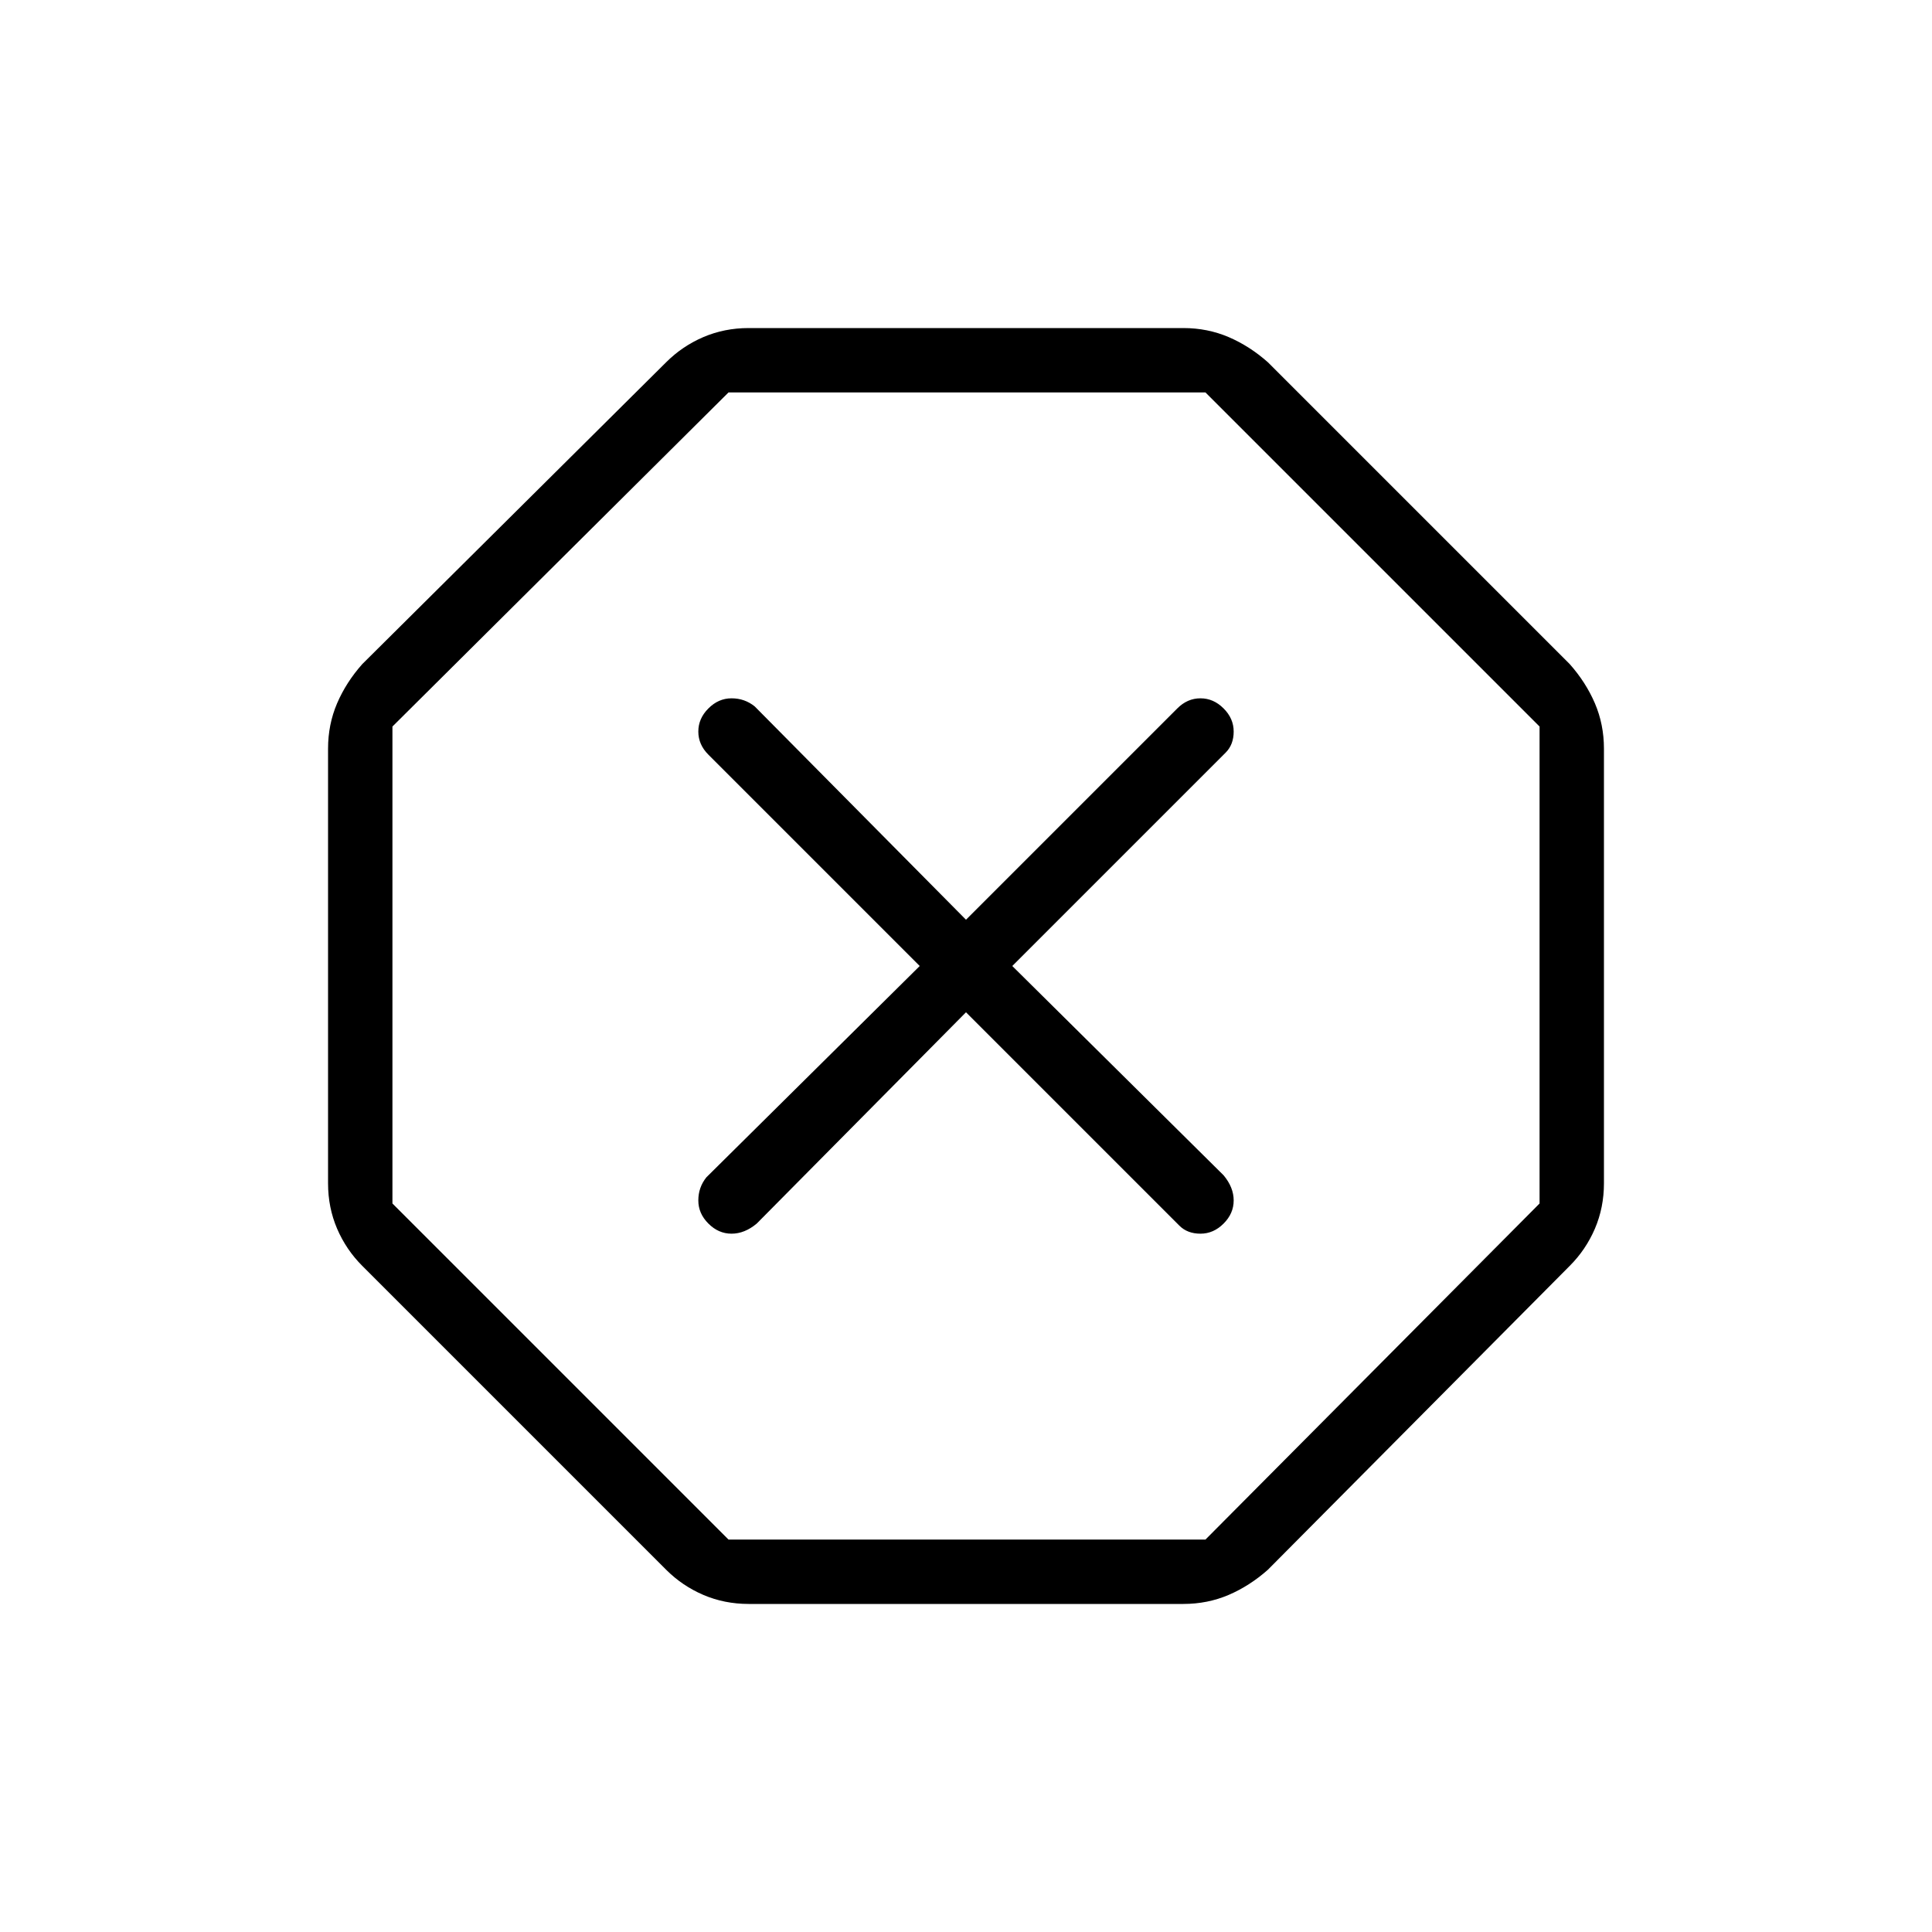<svg xmlns="http://www.w3.org/2000/svg" height="40" width="40"><path d="M15.5 33.208Q15 33.208 14.562 33.021Q14.125 32.833 13.792 32.5L7.5 26.208Q7.167 25.875 6.979 25.438Q6.792 25 6.792 24.5V15.5Q6.792 15 6.979 14.562Q7.167 14.125 7.5 13.75L13.792 7.5Q14.125 7.167 14.562 6.979Q15 6.792 15.5 6.792H24.5Q25 6.792 25.438 6.979Q25.875 7.167 26.25 7.5L32.5 13.75Q32.833 14.125 33.021 14.562Q33.208 15 33.208 15.5V24.5Q33.208 25 33.021 25.438Q32.833 25.875 32.5 26.208L26.25 32.5Q25.875 32.833 25.438 33.021Q25 33.208 24.5 33.208ZM20 20.958 24.417 25.375Q24.583 25.542 24.854 25.542Q25.125 25.542 25.333 25.333Q25.542 25.125 25.542 24.854Q25.542 24.583 25.333 24.333L20.958 20L25.375 15.583Q25.542 15.417 25.542 15.146Q25.542 14.875 25.333 14.667Q25.125 14.458 24.854 14.458Q24.583 14.458 24.375 14.667L20 19.042L15.625 14.625Q15.417 14.458 15.146 14.458Q14.875 14.458 14.667 14.667Q14.458 14.875 14.458 15.146Q14.458 15.417 14.667 15.625L19.042 20L14.625 24.375Q14.458 24.583 14.458 24.854Q14.458 25.125 14.667 25.333Q14.875 25.542 15.146 25.542Q15.417 25.542 15.667 25.333ZM15.083 31.875H24.958L31.875 24.917V15.042L24.958 8.125H15.083L8.125 15.042V24.917ZM20 20Z"/></svg>